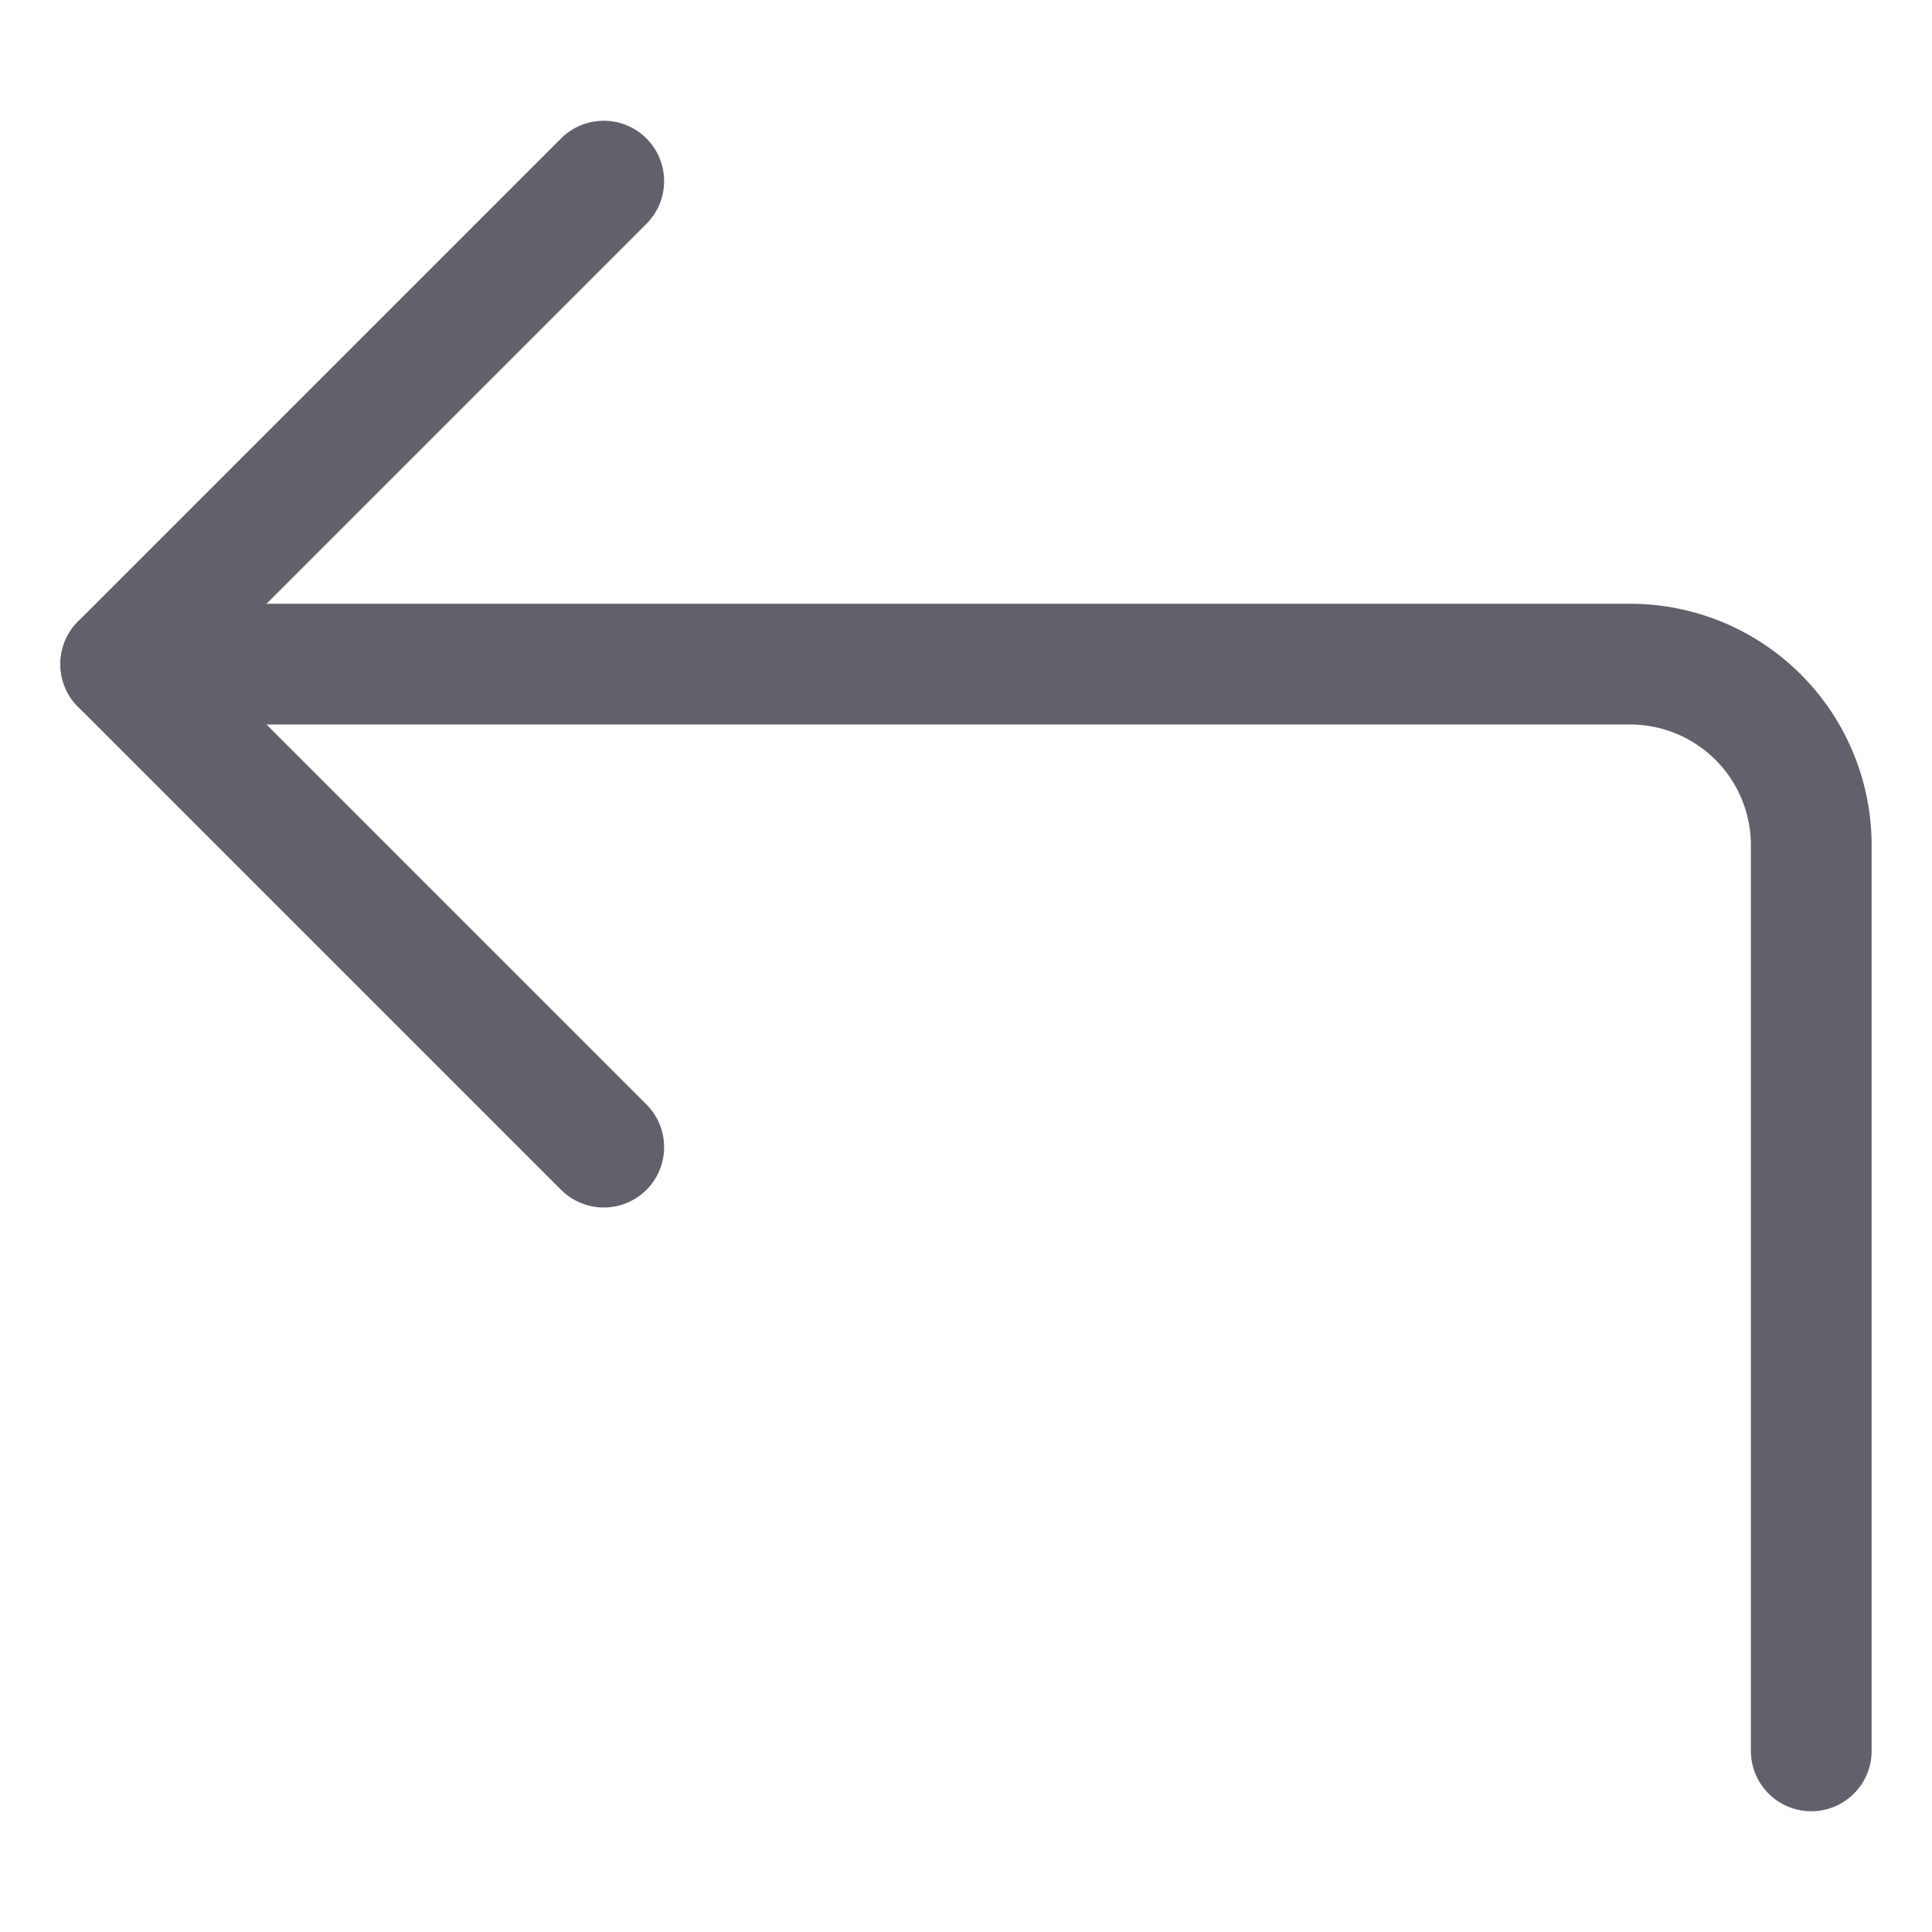 <svg xmlns="http://www.w3.org/2000/svg" height="24" width="24" viewBox="0 0 32 32"><g stroke-linecap="round" fill="#61616b" stroke-linejoin="round" class="nc-icon-wrapper"><path data-cap="butt" d="M2,11H27a3,3,0,0,1,3,3V29" fill="none" stroke="#61616b" stroke-width="2"></path><polyline points="10 19 2 11 10 3" fill="none" stroke="#61616b" stroke-width="2"></polyline></g></svg>